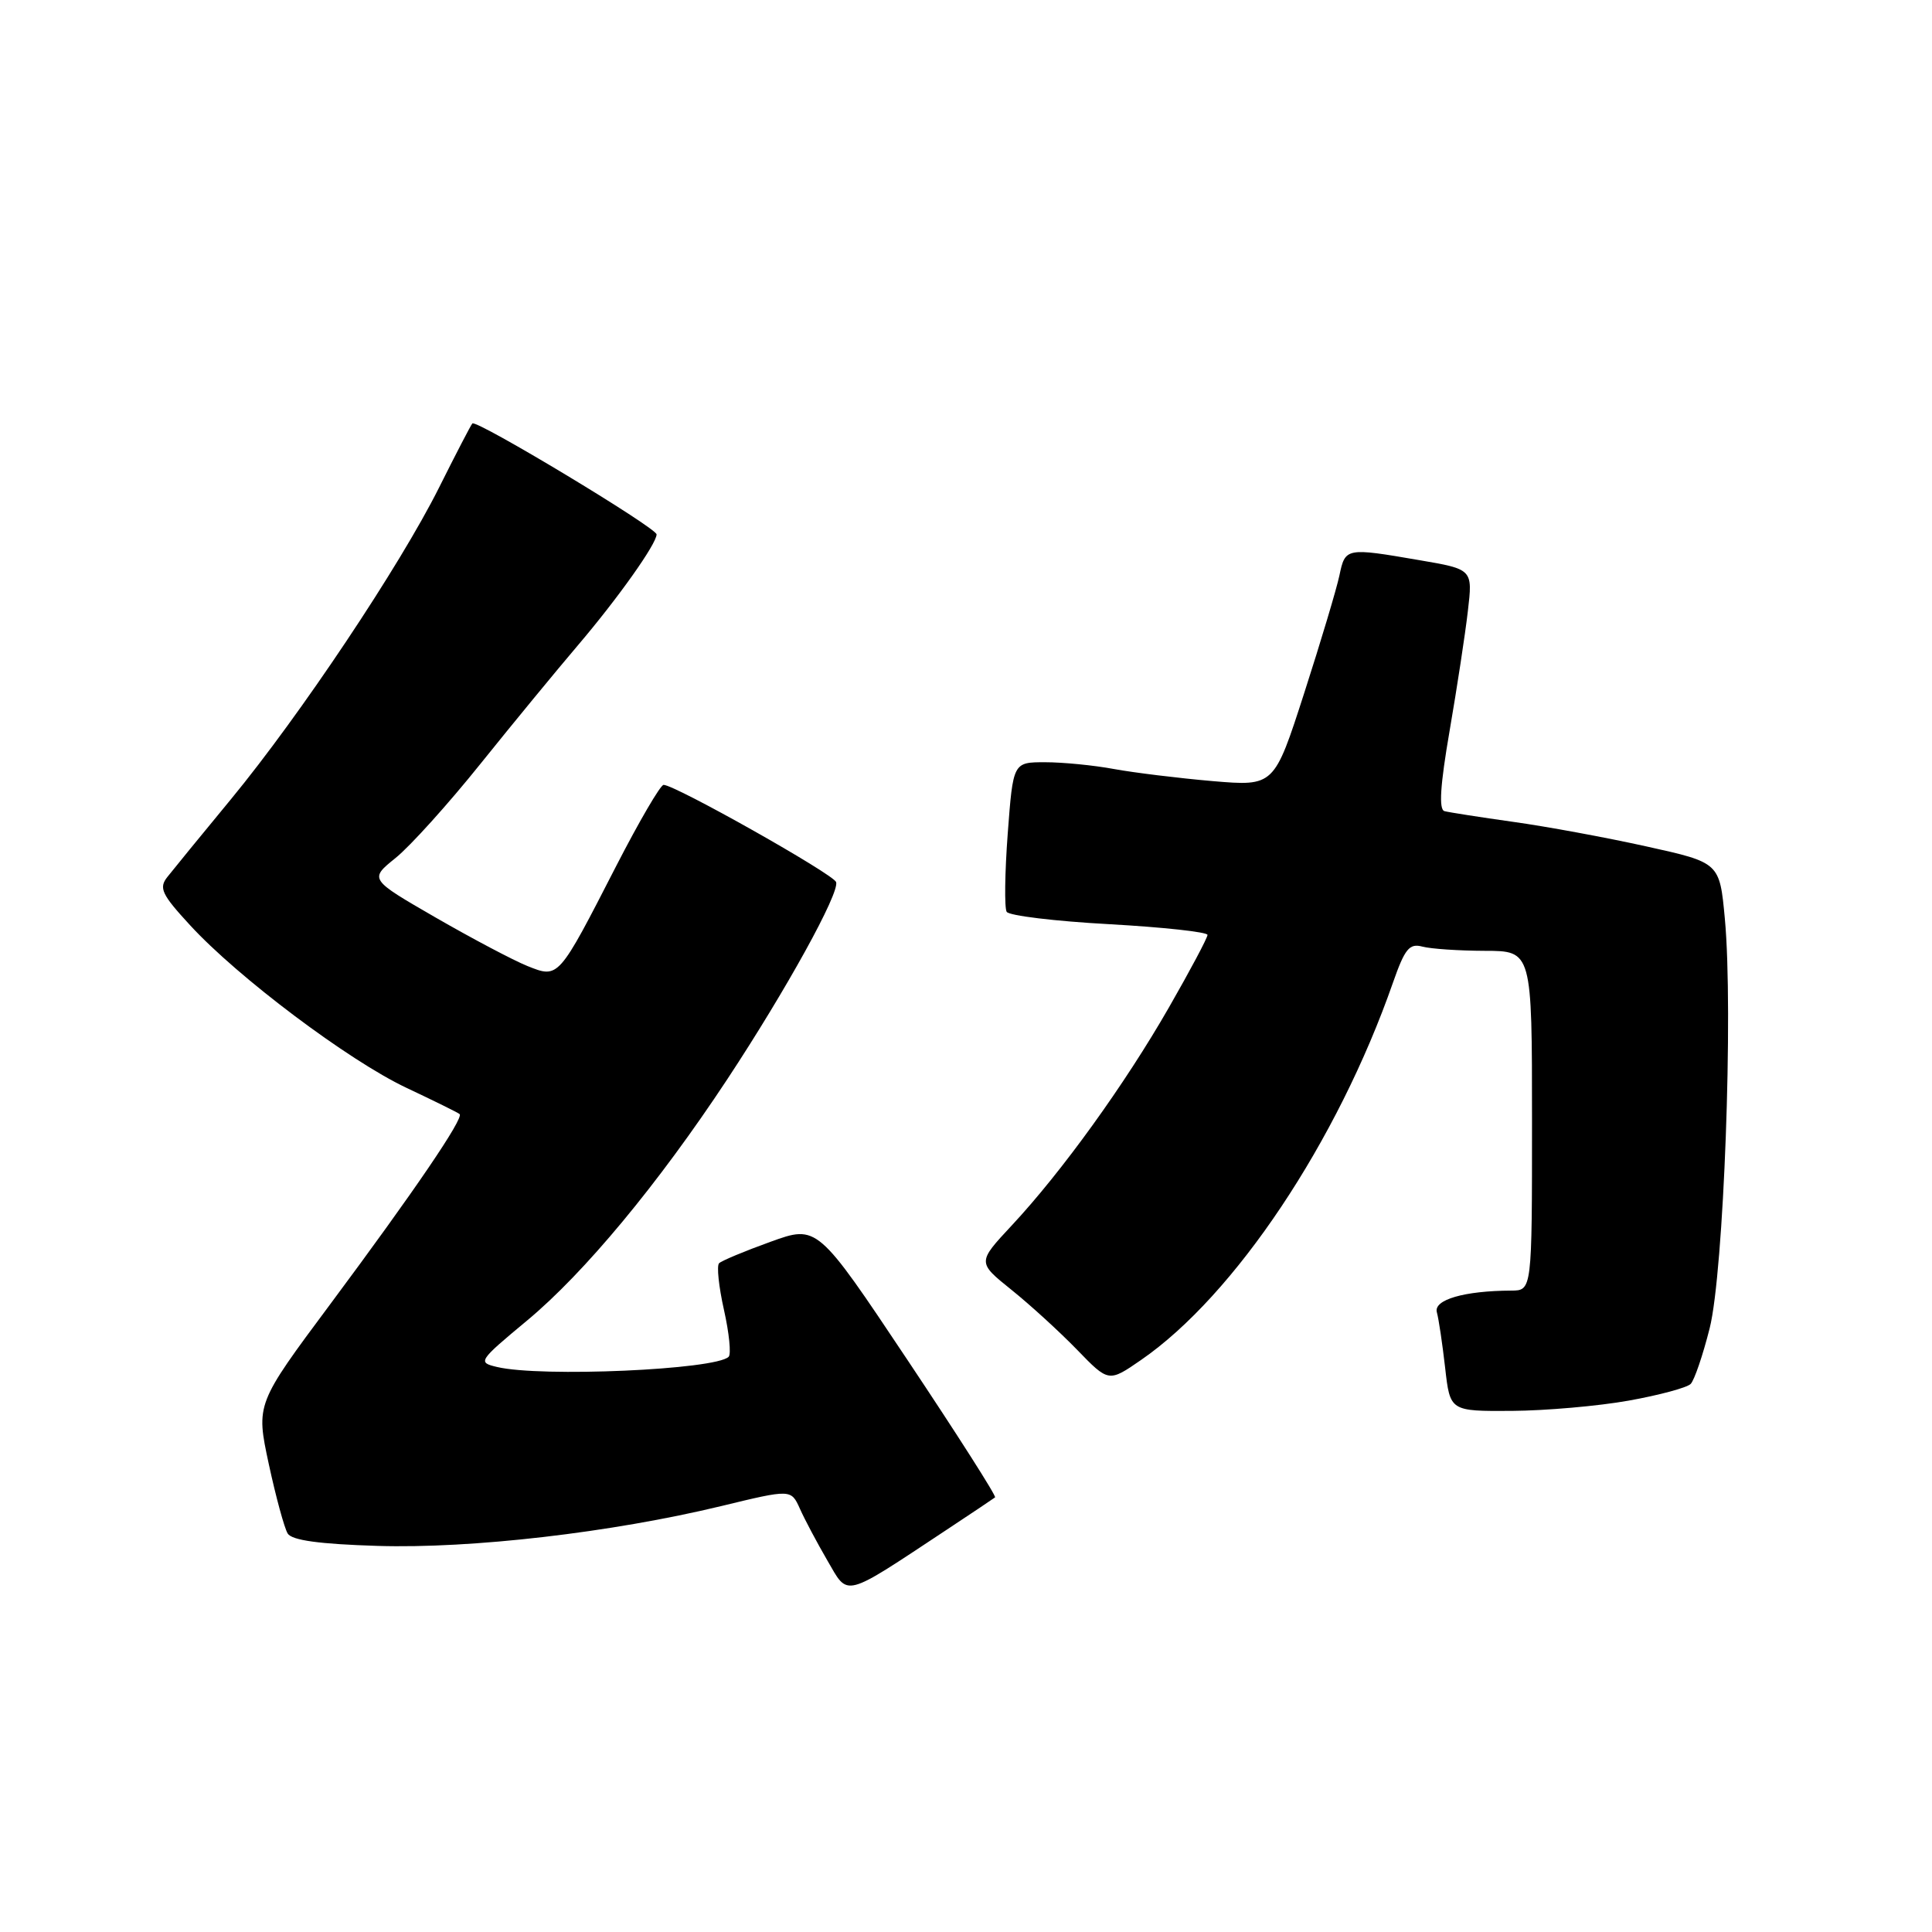 <?xml version="1.0" encoding="UTF-8" standalone="no"?>
<!DOCTYPE svg PUBLIC "-//W3C//DTD SVG 1.1//EN" "http://www.w3.org/Graphics/SVG/1.1/DTD/svg11.dtd" >
<svg xmlns="http://www.w3.org/2000/svg" xmlns:xlink="http://www.w3.org/1999/xlink" version="1.1" viewBox="0 0 256 256">
 <g >
 <path fill="currentColor"
d=" M 125.50 202.66 C 128.80 200.48 131.66 198.56 131.85 198.41 C 132.05 198.25 126.83 190.07 120.25 180.21 C 108.30 162.30 108.30 162.30 102.08 164.55 C 98.67 165.78 95.60 167.06 95.28 167.39 C 94.95 167.72 95.24 170.50 95.93 173.57 C 96.62 176.64 96.90 179.44 96.55 179.78 C 94.84 181.50 71.67 182.52 65.85 181.13 C 63.27 180.52 63.37 180.36 69.85 174.97 C 77.42 168.68 87.19 156.91 96.36 143.02 C 104.17 131.18 111.27 118.32 110.79 116.88 C 110.44 115.83 89.45 104.00 87.93 104.00 C 87.51 104.00 84.69 108.84 81.65 114.75 C 73.95 129.76 74.04 129.66 69.88 128.00 C 68.02 127.25 62.55 124.36 57.71 121.57 C 48.93 116.50 48.93 116.50 52.41 113.69 C 54.33 112.15 59.40 106.53 63.68 101.19 C 67.96 95.86 73.77 88.80 76.58 85.50 C 81.89 79.26 87.00 72.06 87.00 70.81 C 87.00 69.94 63.11 55.55 62.59 56.11 C 62.39 56.32 60.40 60.16 58.16 64.64 C 52.97 75.01 39.79 94.75 30.62 105.88 C 26.70 110.63 22.90 115.28 22.18 116.20 C 21.02 117.66 21.41 118.50 25.18 122.59 C 31.51 129.49 46.18 140.51 53.83 144.13 C 57.50 145.86 60.68 147.43 60.90 147.62 C 61.50 148.14 54.89 157.85 43.79 172.77 C 33.91 186.04 33.91 186.04 35.61 193.97 C 36.55 198.33 37.68 202.48 38.12 203.20 C 38.68 204.10 42.30 204.60 50.04 204.84 C 62.50 205.22 81.03 203.07 95.58 199.56 C 104.82 197.32 104.82 197.32 105.99 199.91 C 106.62 201.33 108.27 204.43 109.64 206.79 C 112.46 211.64 111.59 211.86 125.50 202.66 Z  M 215.81 185.59 C 219.83 184.87 223.52 183.88 224.02 183.38 C 224.51 182.89 225.64 179.57 226.54 176.00 C 228.41 168.57 229.69 133.91 228.55 121.72 C 227.86 114.30 227.86 114.30 218.18 112.16 C 212.86 110.98 204.90 109.51 200.50 108.90 C 196.10 108.28 192.00 107.64 191.40 107.48 C 190.63 107.27 190.83 104.08 192.08 96.84 C 193.06 91.15 194.15 84.01 194.50 80.97 C 195.15 75.43 195.15 75.43 188.05 74.22 C 178.35 72.55 178.25 72.57 177.48 76.25 C 177.10 78.04 175.00 85.06 172.81 91.85 C 168.83 104.19 168.83 104.19 160.67 103.50 C 156.17 103.11 150.30 102.39 147.61 101.90 C 144.93 101.40 140.82 101.00 138.48 101.00 C 134.24 101.00 134.24 101.00 133.53 110.45 C 133.14 115.65 133.08 120.31 133.39 120.82 C 133.70 121.33 139.82 122.07 146.98 122.46 C 154.14 122.86 160.00 123.50 160.00 123.88 C 160.00 124.27 157.70 128.59 154.89 133.49 C 149.05 143.68 140.70 155.26 134.06 162.38 C 129.50 167.27 129.50 167.27 134.00 170.89 C 136.47 172.87 140.39 176.45 142.70 178.83 C 146.90 183.17 146.90 183.17 151.20 180.20 C 163.60 171.65 177.23 151.25 184.58 130.19 C 186.15 125.71 186.75 124.97 188.47 125.43 C 189.59 125.73 193.31 125.98 196.75 125.99 C 203.00 126.00 203.00 126.00 203.00 148.50 C 203.00 171.00 203.00 171.00 200.25 171.01 C 194.01 171.04 189.94 172.22 190.39 173.88 C 190.64 174.77 191.13 178.09 191.49 181.25 C 192.14 187.00 192.14 187.00 200.32 186.95 C 204.82 186.92 211.79 186.31 215.81 185.59 Z "/>
</g>
</svg>